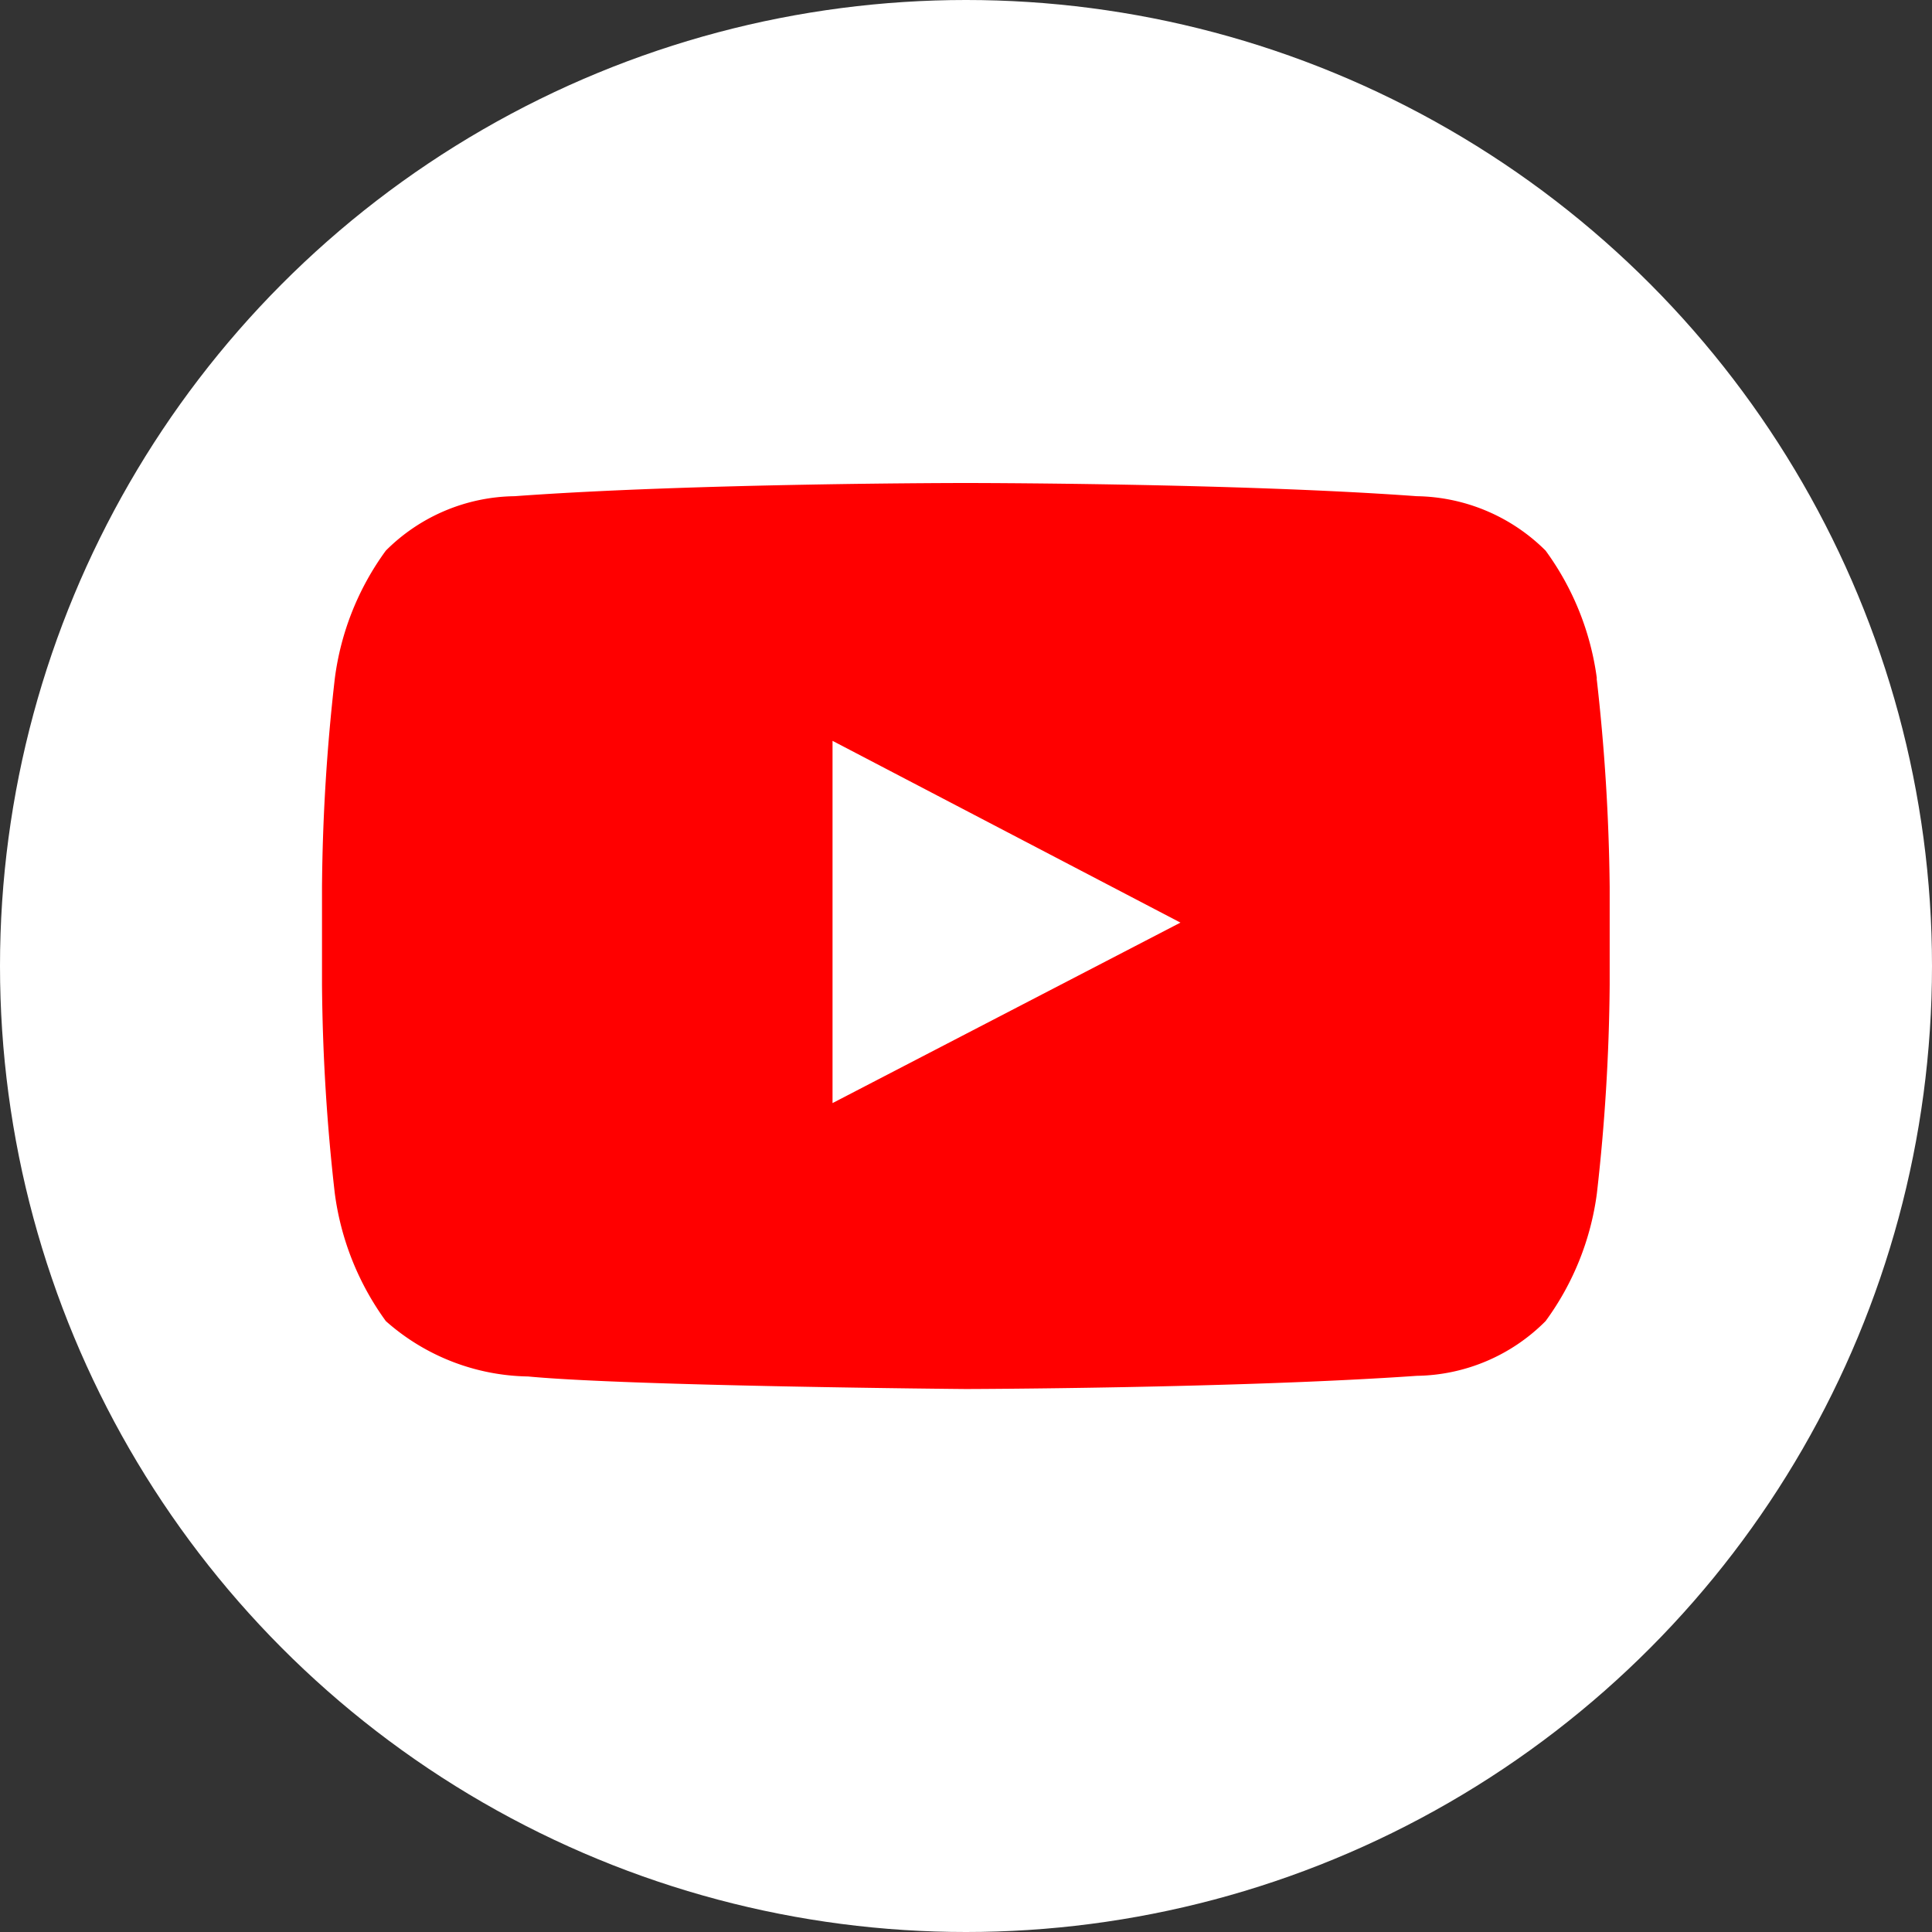<svg xmlns="http://www.w3.org/2000/svg" width="24" height="24" viewBox="0 0 24 24">
  <rect x="0" y="0" width="24" height="24" fill="#333333" stroke="none"/>
  <g id="Group_565" data-name="Group 565" transform="translate(-944 -590)">
    <circle id="Ellipse_38" data-name="Ellipse 38" cx="12" cy="12" r="12" transform="translate(944 590)" fill="#fff"/>
    <path id="youtube-color-icon" d="M14.837,49437.43a3.454,3.454,0,0,0-.637-1.59,2.315,2.315,0,0,0-1.6-.676C10.359,49435,7,49435,7,49435H6.993s-3.359,0-5.6.164a2.3,2.3,0,0,0-1.6.676,3.433,3.433,0,0,0-.634,1.59,24.273,24.273,0,0,0-.159,2.59v1.211a24.409,24.409,0,0,0,.159,2.594,3.464,3.464,0,0,0,.634,1.586,2.725,2.725,0,0,0,1.766.688c1.281.121,5.441.156,5.441.156s3.363-.008,5.6-.164a2.3,2.3,0,0,0,1.6-.68,3.441,3.441,0,0,0,.637-1.586,24.38,24.38,0,0,0,.159-2.594v-1.211a24.9,24.9,0,0,0-.162-2.594v0h0Zm-9.495,5.273v-4.5l4.322,2.258Z" transform="translate(949 -48839)" fill="red" fill-rule="evenodd"/>
  </g>
</svg>
